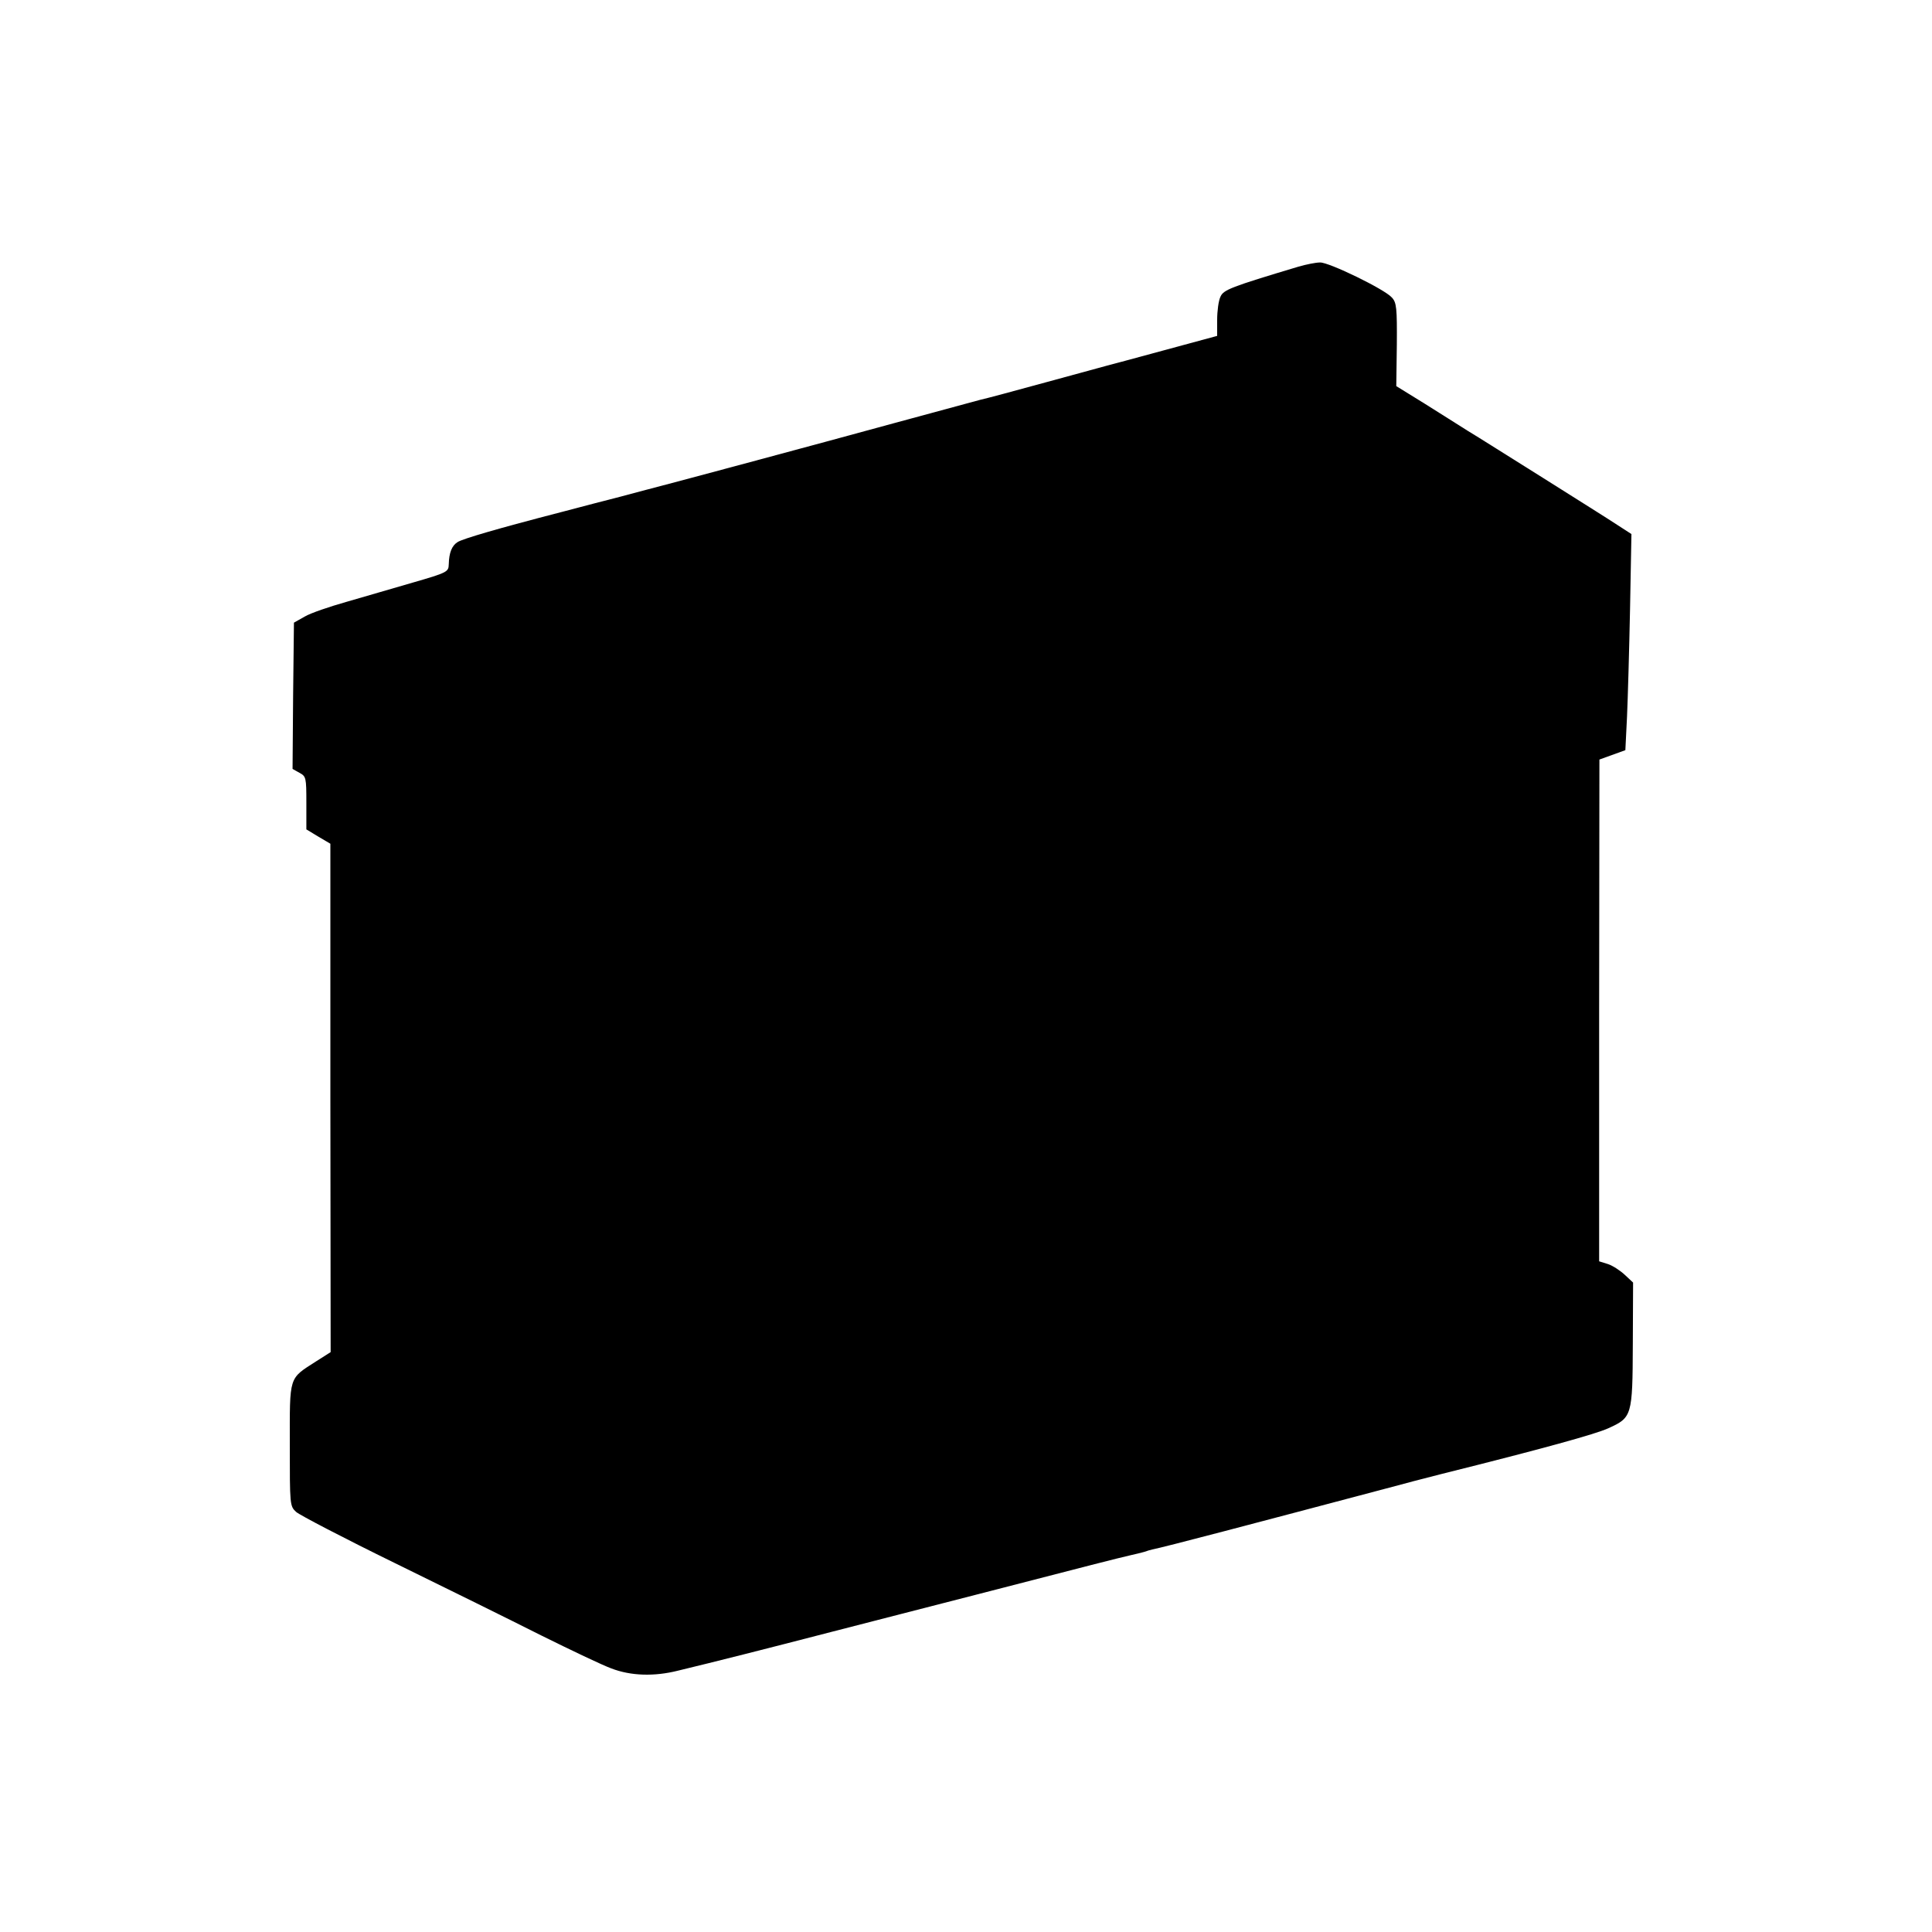 <?xml version="1.0" standalone="no"?>
<!DOCTYPE svg PUBLIC "-//W3C//DTD SVG 20010904//EN"
 "http://www.w3.org/TR/2001/REC-SVG-20010904/DTD/svg10.dtd">
<svg version="1.0" xmlns="http://www.w3.org/2000/svg"
 width="700pt" height="700pt" viewBox="0 0 700 700"
 preserveAspectRatio="xMidYMid meet">
<g transform="translate(0,700) scale(0.1,-0.1)"
fill="#000000" stroke="none">
<path d="M4705 6034 c-247 -74 -272 -84 -283 -109 -7 -14 -12 -52 -12 -84 l0
-58 -192 -52 c-106 -29 -200 -54 -208 -56 -8 -2 -107 -29 -220 -60 -113 -31
-221 -60 -240 -64 -19 -5 -159 -43 -310 -84 -255 -70 -866 -234 -900 -242 -8
-2 -49 -13 -90 -24 -41 -10 -138 -36 -215 -56 -232 -60 -358 -97 -377 -109
-21 -13 -31 -39 -32 -80 -1 -28 -3 -30 -131 -67 -71 -21 -180 -52 -241 -70
-60 -17 -128 -40 -150 -53 l-39 -22 -3 -265 -2 -265 25 -14 c24 -13 25 -17 25
-109 l0 -96 43 -26 44 -26 0 -921 1 -921 -52 -33 c-101 -65 -96 -50 -96 -303
0 -217 0 -222 23 -243 12 -11 173 -95 357 -185 184 -90 423 -208 530 -262 107
-53 222 -108 255 -120 70 -27 155 -30 242 -8 133 32 311 77 558 141 127 33
363 93 525 135 162 42 349 90 415 107 66 17 131 33 145 36 14 3 34 8 45 11 11
4 25 8 30 9 46 9 364 93 840 219 55 15 150 40 210 55 365 91 556 144 602 165
86 39 88 44 89 304 l1 224 -30 28 c-16 15 -43 33 -61 39 l-32 10 0 909 1 909
47 17 47 17 6 121 c3 67 8 244 11 392 l5 270 -51 33 c-27 18 -148 94 -267 169
-120 75 -243 153 -275 172 -31 20 -102 64 -157 99 l-102 63 2 150 c1 133 -1
153 -18 171 -26 30 -228 128 -260 127 -16 0 -50 -7 -78 -15z"/>
</g>
</svg>
